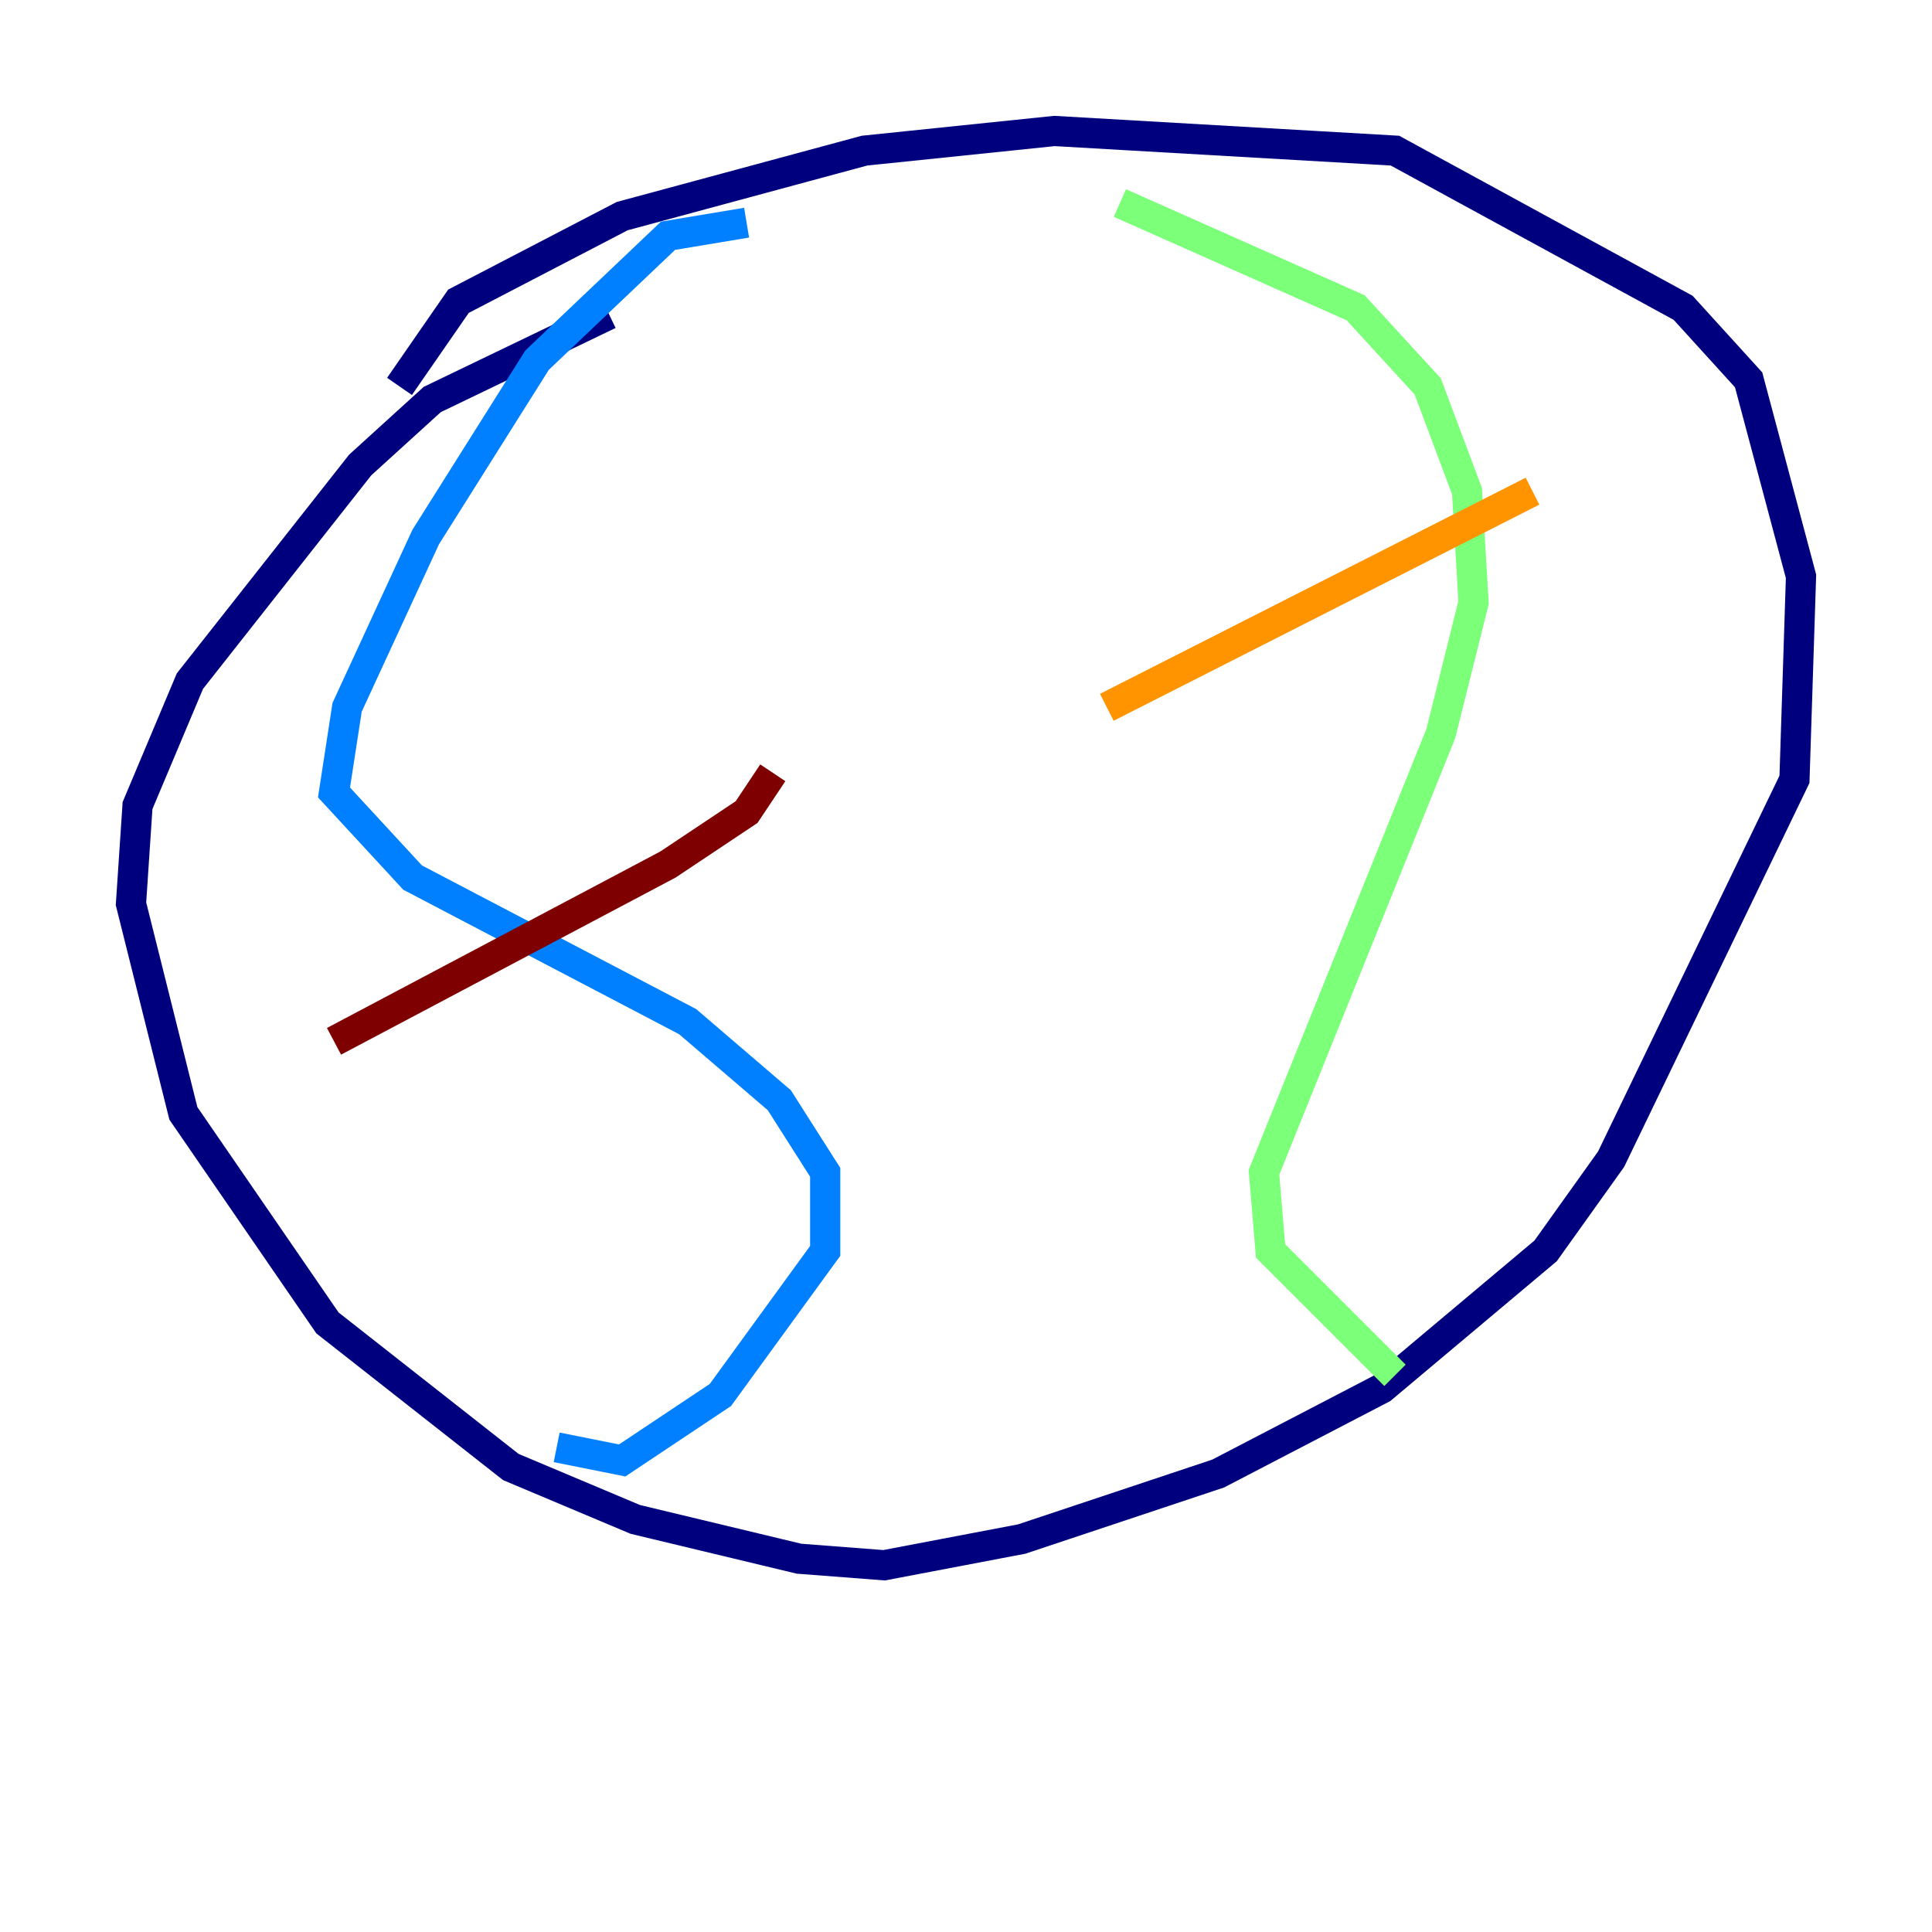 <?xml version="1.0" encoding="utf-8" ?>
<svg baseProfile="tiny" height="128" version="1.2" viewBox="0,0,128,128" width="128" xmlns="http://www.w3.org/2000/svg" xmlns:ev="http://www.w3.org/2001/xml-events" xmlns:xlink="http://www.w3.org/1999/xlink"><defs /><polyline fill="none" points="40.352,20.827 28.637,26.468 23.864,30.807 12.583,45.125 9.112,53.37 8.678,59.878 12.149,73.763 21.695,87.647 33.844,97.193 42.088,100.664 52.936,103.268 58.576,103.702 67.688,101.966 80.705,97.627 91.552,91.986 102.4,82.875 106.739,76.8 118.888,51.634 119.322,38.183 115.851,25.166 111.512,20.393 92.42,9.98 69.858,8.678 57.275,9.98 41.22,14.319 30.373,19.959 26.468,25.6" stroke="#00007f" stroke-width="2" /><polyline fill="none" points="49.464,14.752 44.258,15.62 35.58,23.864 28.203,35.58 22.997,46.861 22.129,52.502 27.336,58.142 45.559,67.688 51.634,72.895 54.671,77.668 54.671,82.875 47.729,92.42 41.22,96.759 36.881,95.891" stroke="#0080ff" stroke-width="2" /><polyline fill="none" points="74.197,13.451 89.817,20.393 94.59,25.6 97.193,32.542 97.627,39.919 95.458,48.597 83.742,77.668 84.176,82.875 92.42,91.119" stroke="#7cff79" stroke-width="2" /><polyline fill="none" points="73.329,46.861 101.532,32.542" stroke="#ff9400" stroke-width="2" /><polyline fill="none" points="22.129,68.99 44.258,57.275 49.464,53.803 51.2,51.2" stroke="#7f0000" stroke-width="2" /></svg>